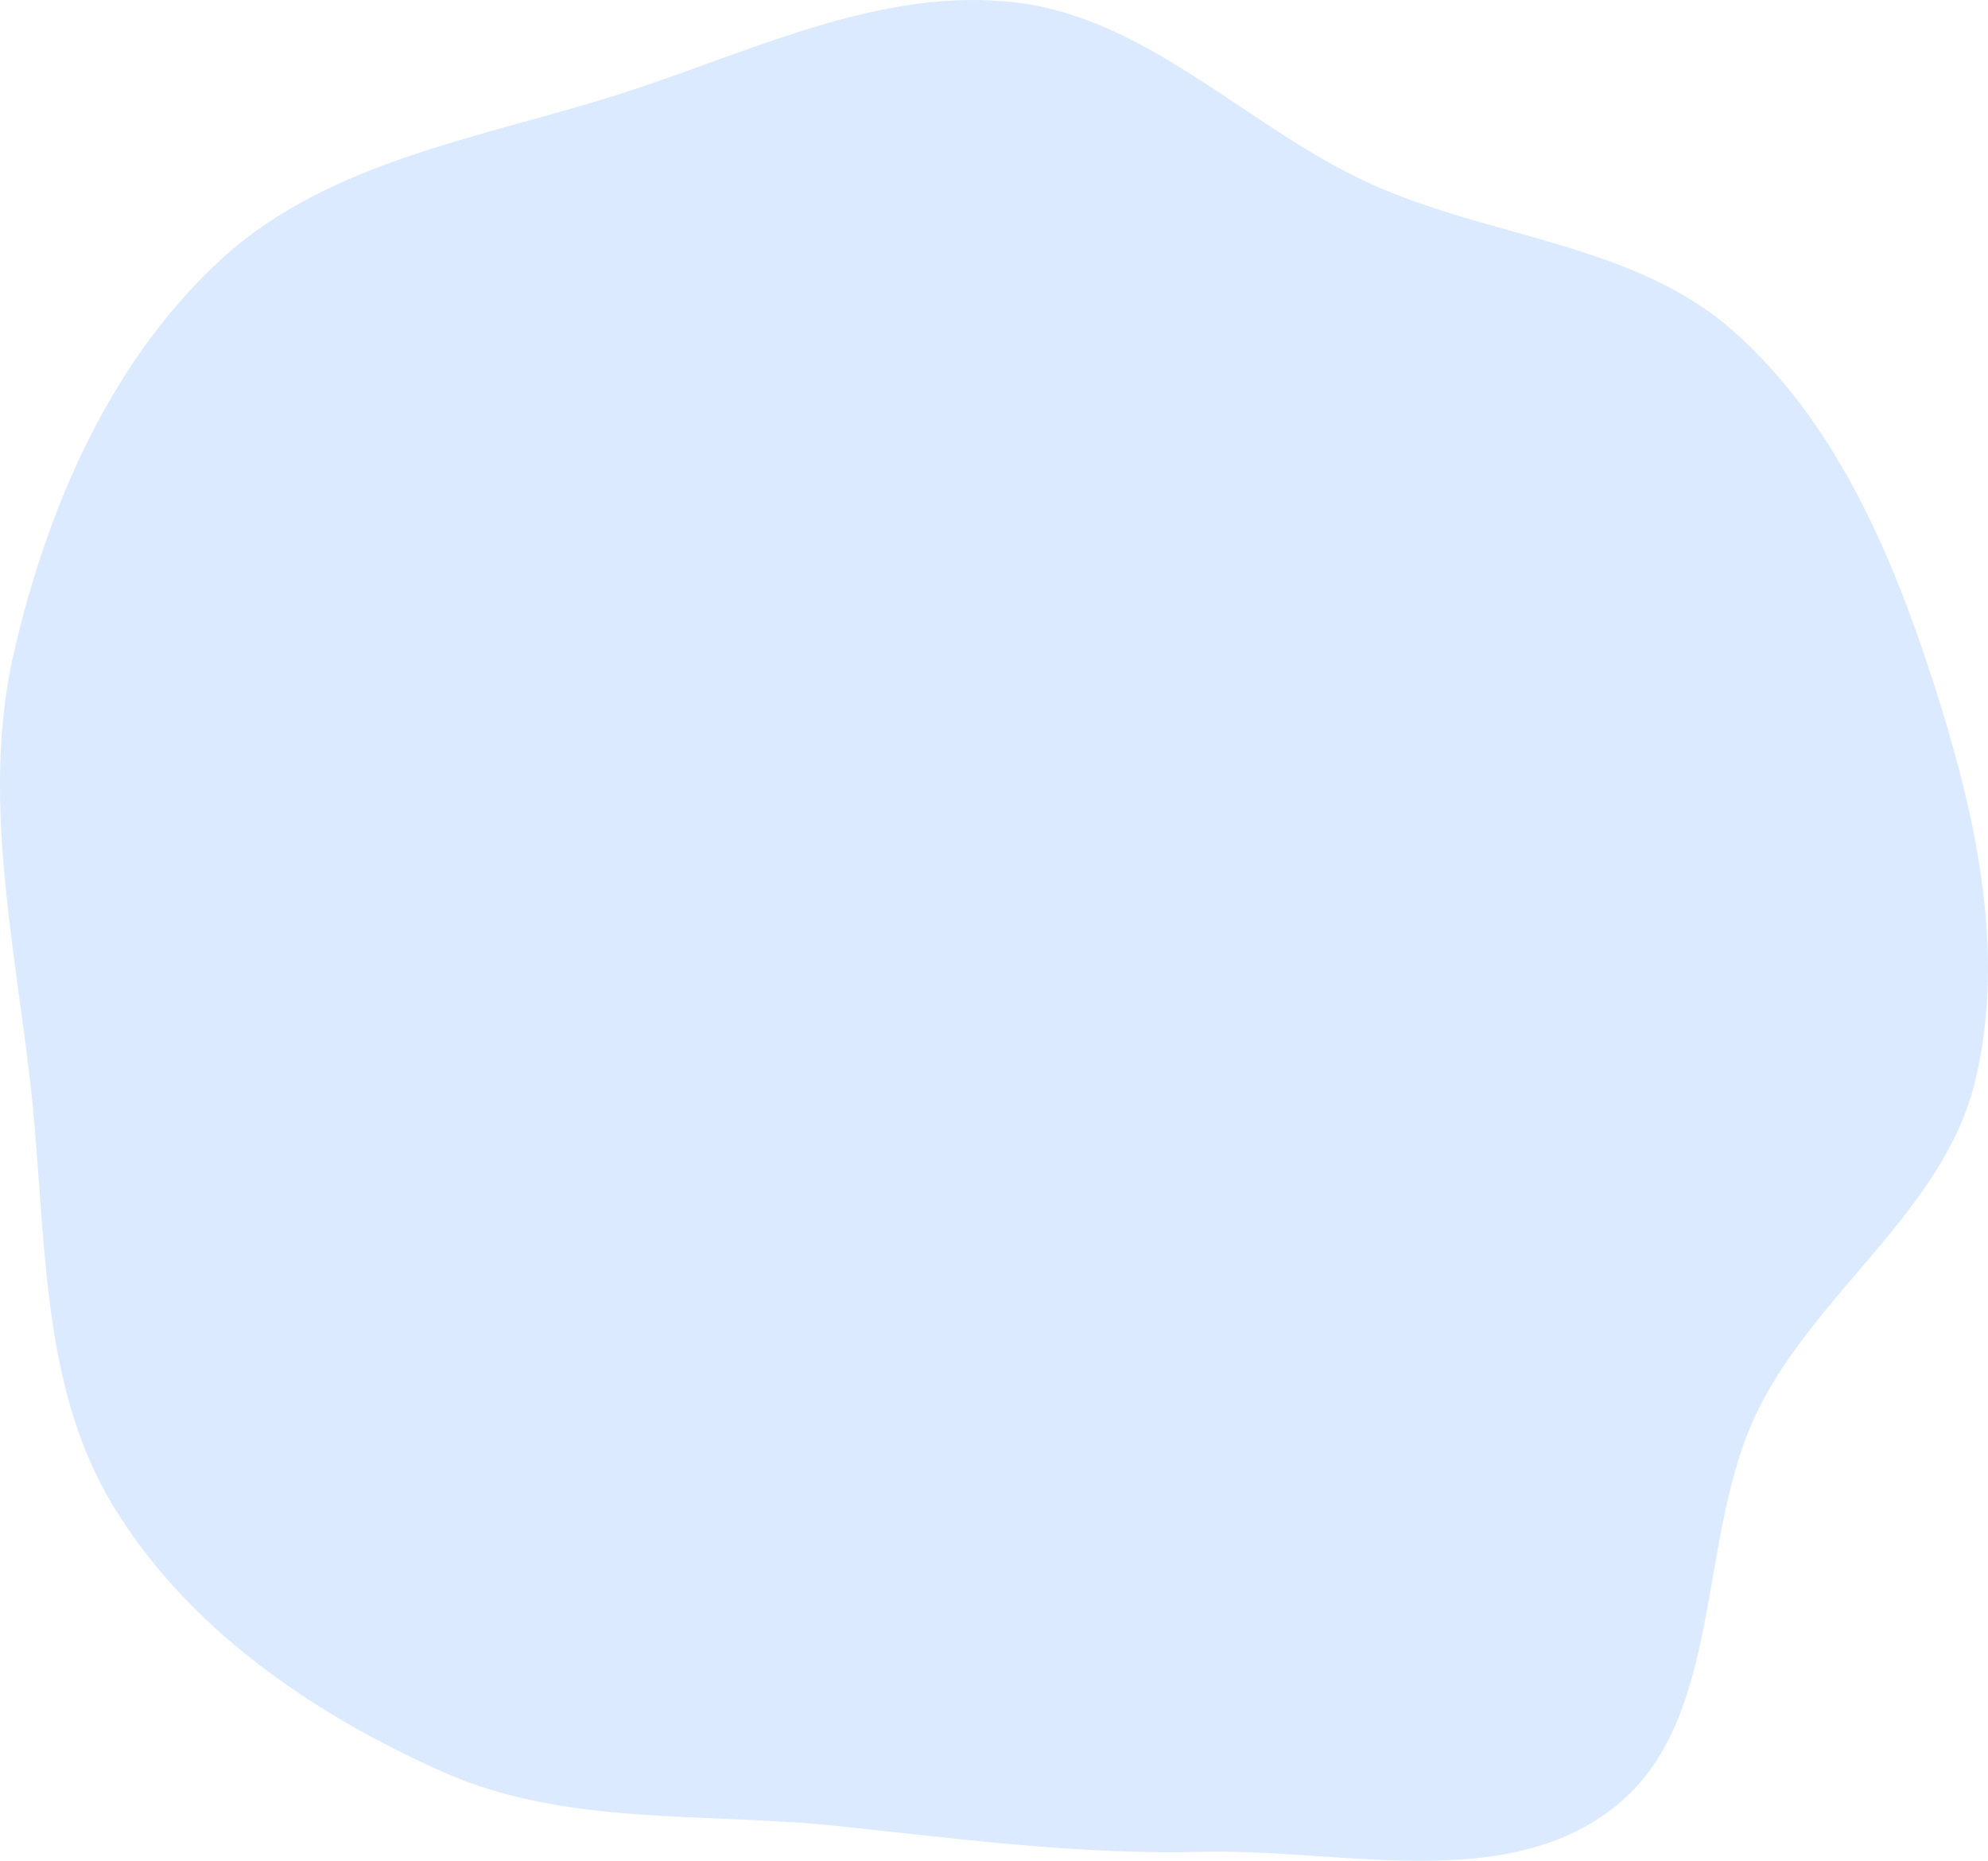 <svg width="78" height="73" viewBox="0 0 78 73" fill="none" xmlns="http://www.w3.org/2000/svg">
<path fill-rule="evenodd" clip-rule="evenodd" d="M39.885 0.102C45.076 0.732 48.951 5.003 53.71 7.182C58.429 9.343 64.081 9.53 67.981 12.966C71.965 16.476 74.181 21.598 75.821 26.662C77.462 31.727 78.742 37.197 77.506 42.377C76.294 47.456 71.308 50.621 68.988 55.295C66.506 60.296 67.721 67.419 63.357 70.883C59.039 74.311 52.626 72.512 47.125 72.648C42.306 72.767 37.652 72.14 32.858 71.636C27.628 71.086 22.206 71.658 17.395 69.523C12.25 67.239 7.298 63.845 4.395 59.002C1.484 54.146 1.837 48.122 1.19 42.49C0.539 36.816 -0.735 31.116 0.556 25.553C1.883 19.833 4.371 14.117 8.69 10.162C12.946 6.264 19.007 5.402 24.489 3.634C29.556 2 34.601 -0.54 39.885 0.102Z" fill="#DBEAFE"/>
</svg>
